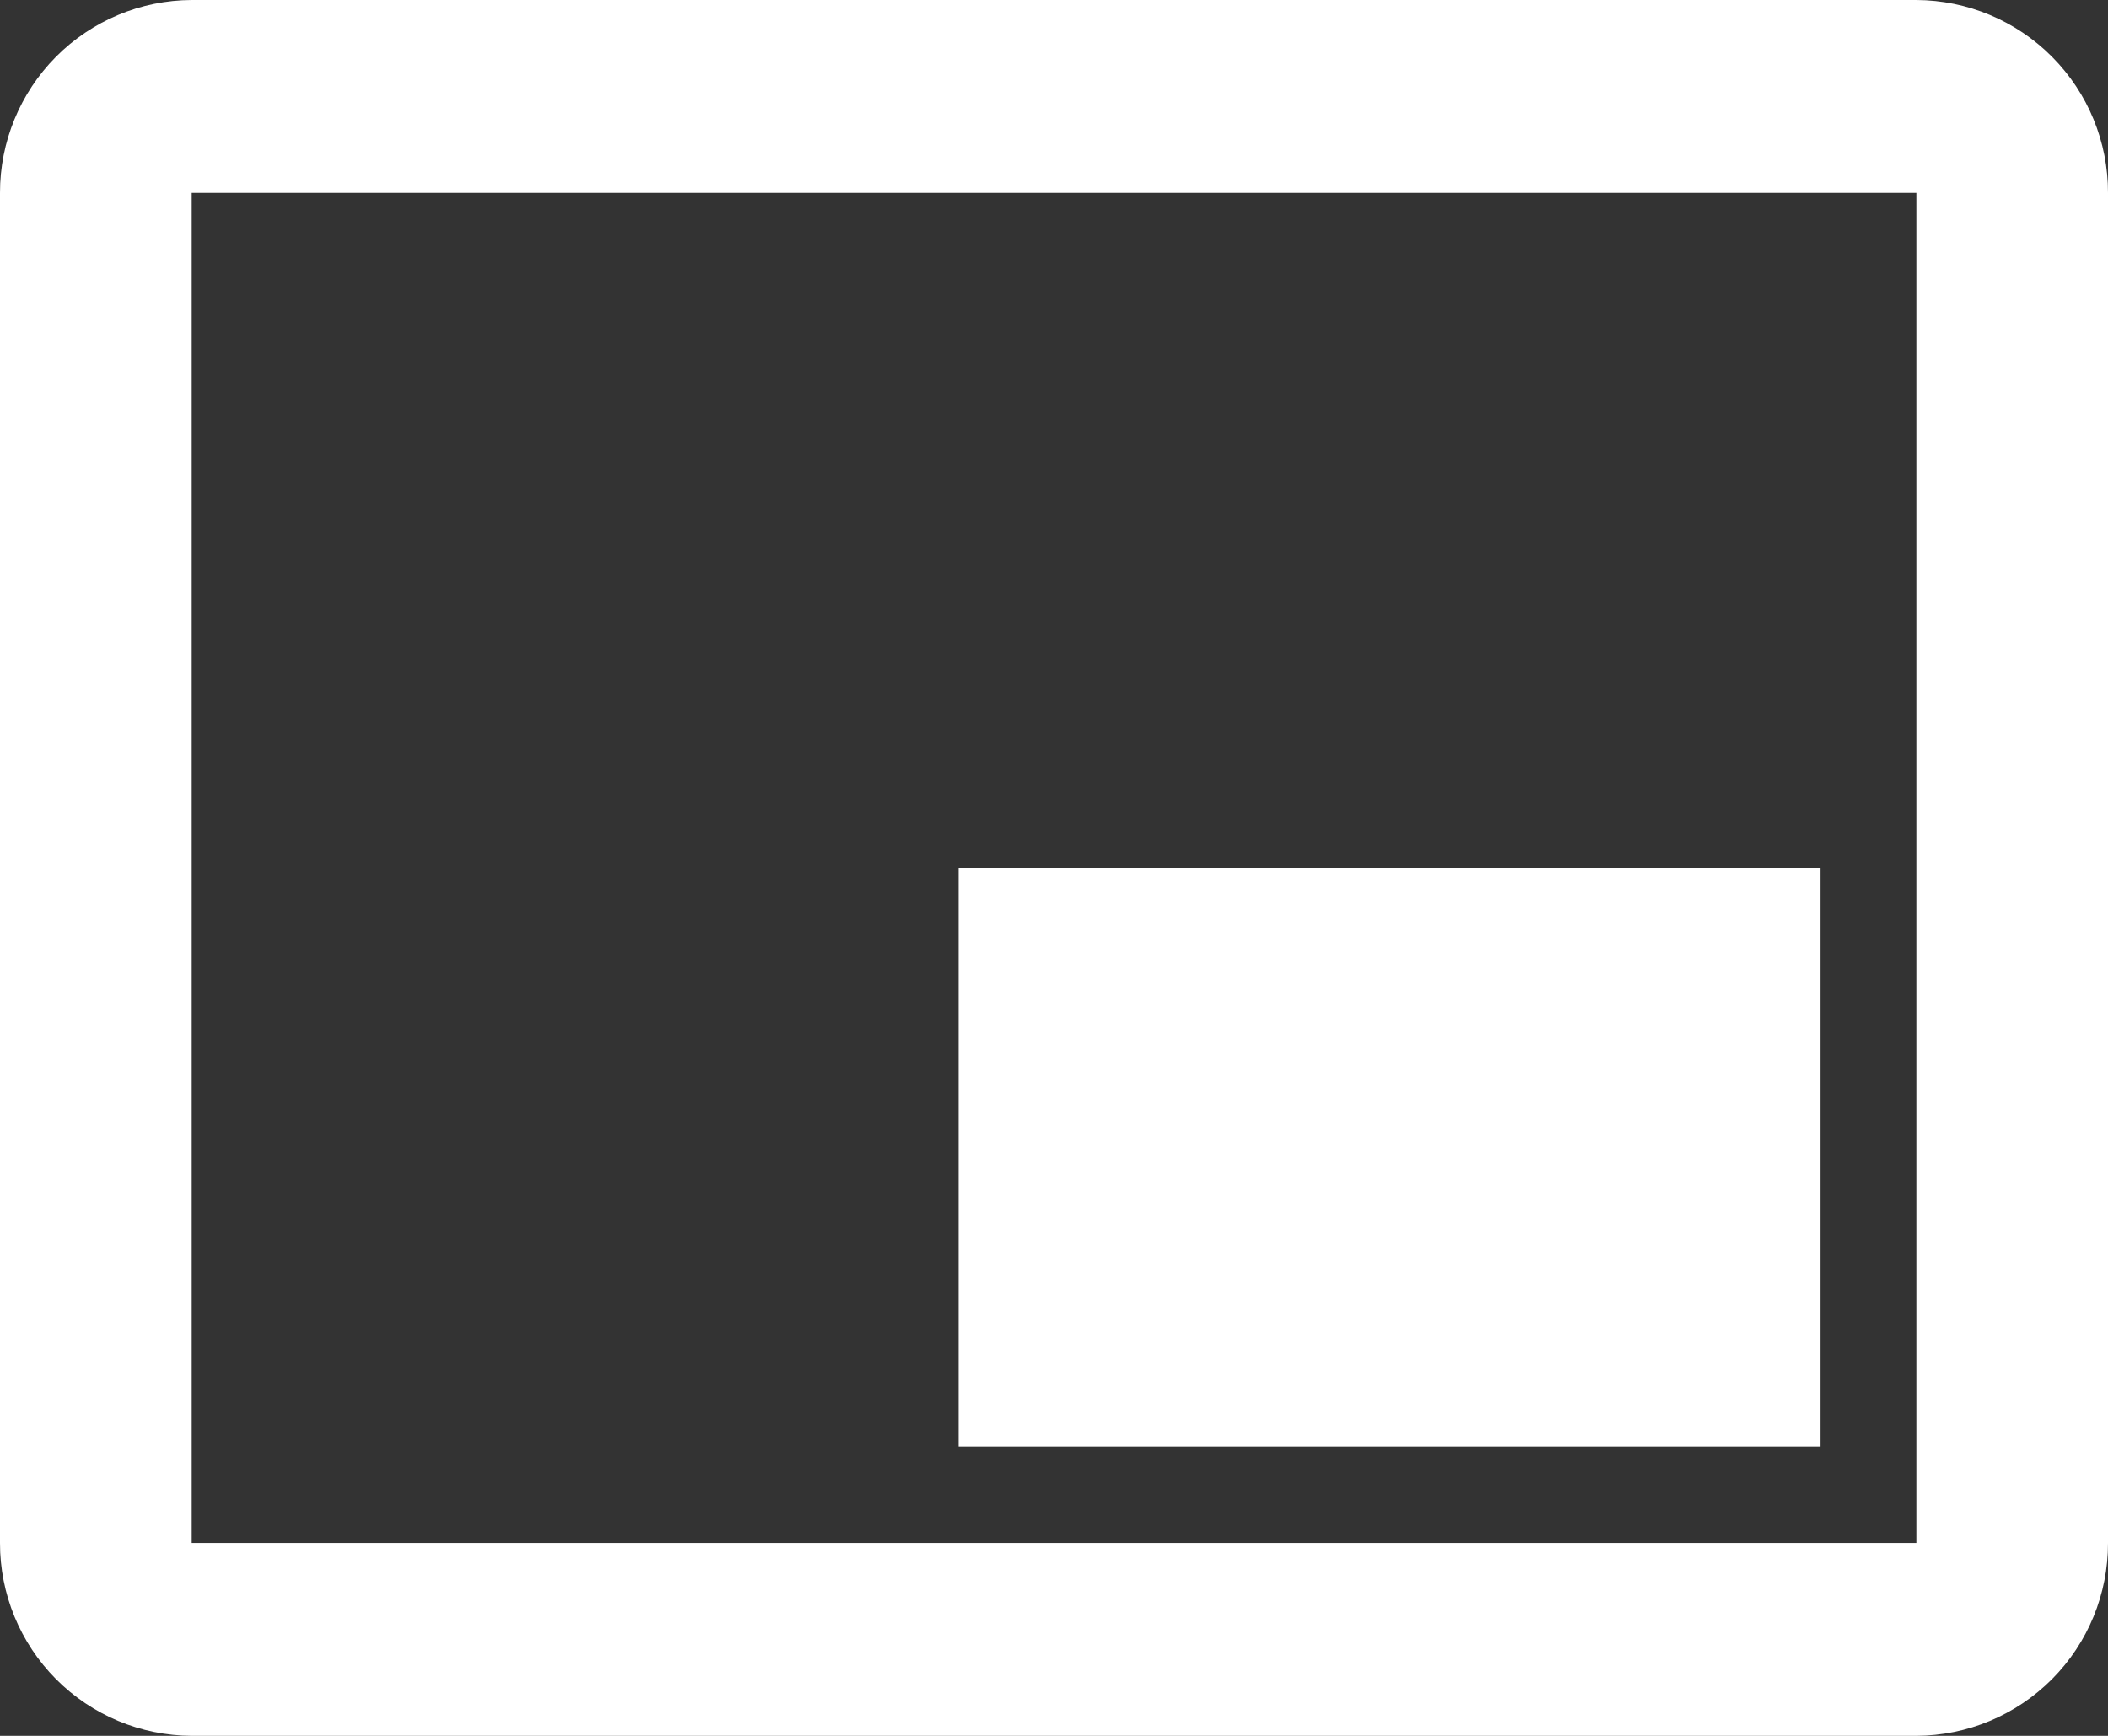 <svg xmlns="http://www.w3.org/2000/svg" width="51" height="42" viewBox="0 0 51 42" fill="none">
    <rect x="0" y="0" width="51" height="42" fill="#333333" stroke="none"/>
    <path d="M46.364 42H4.638C3.405 41.995 2.224 41.501 1.354 40.626C0.485 39.751 -0.002 38.567 8.78359e-06 37.334V4.666C-0.002 3.433 0.485 2.249 1.354 1.374C2.224 0.499 3.405 0.005 4.638 0H46.365C47.598 0.006 48.778 0.5 49.647 1.375C50.516 2.249 51.003 3.433 51 4.666V37.334C51.003 38.567 50.516 39.751 49.647 40.626C48.778 41.5 47.597 41.995 46.364 42ZM4.637 4.666V37.334H46.364V4.666H4.637ZM44.046 35H23.183V21H44.046V35Z" fill="white"/>
</svg>